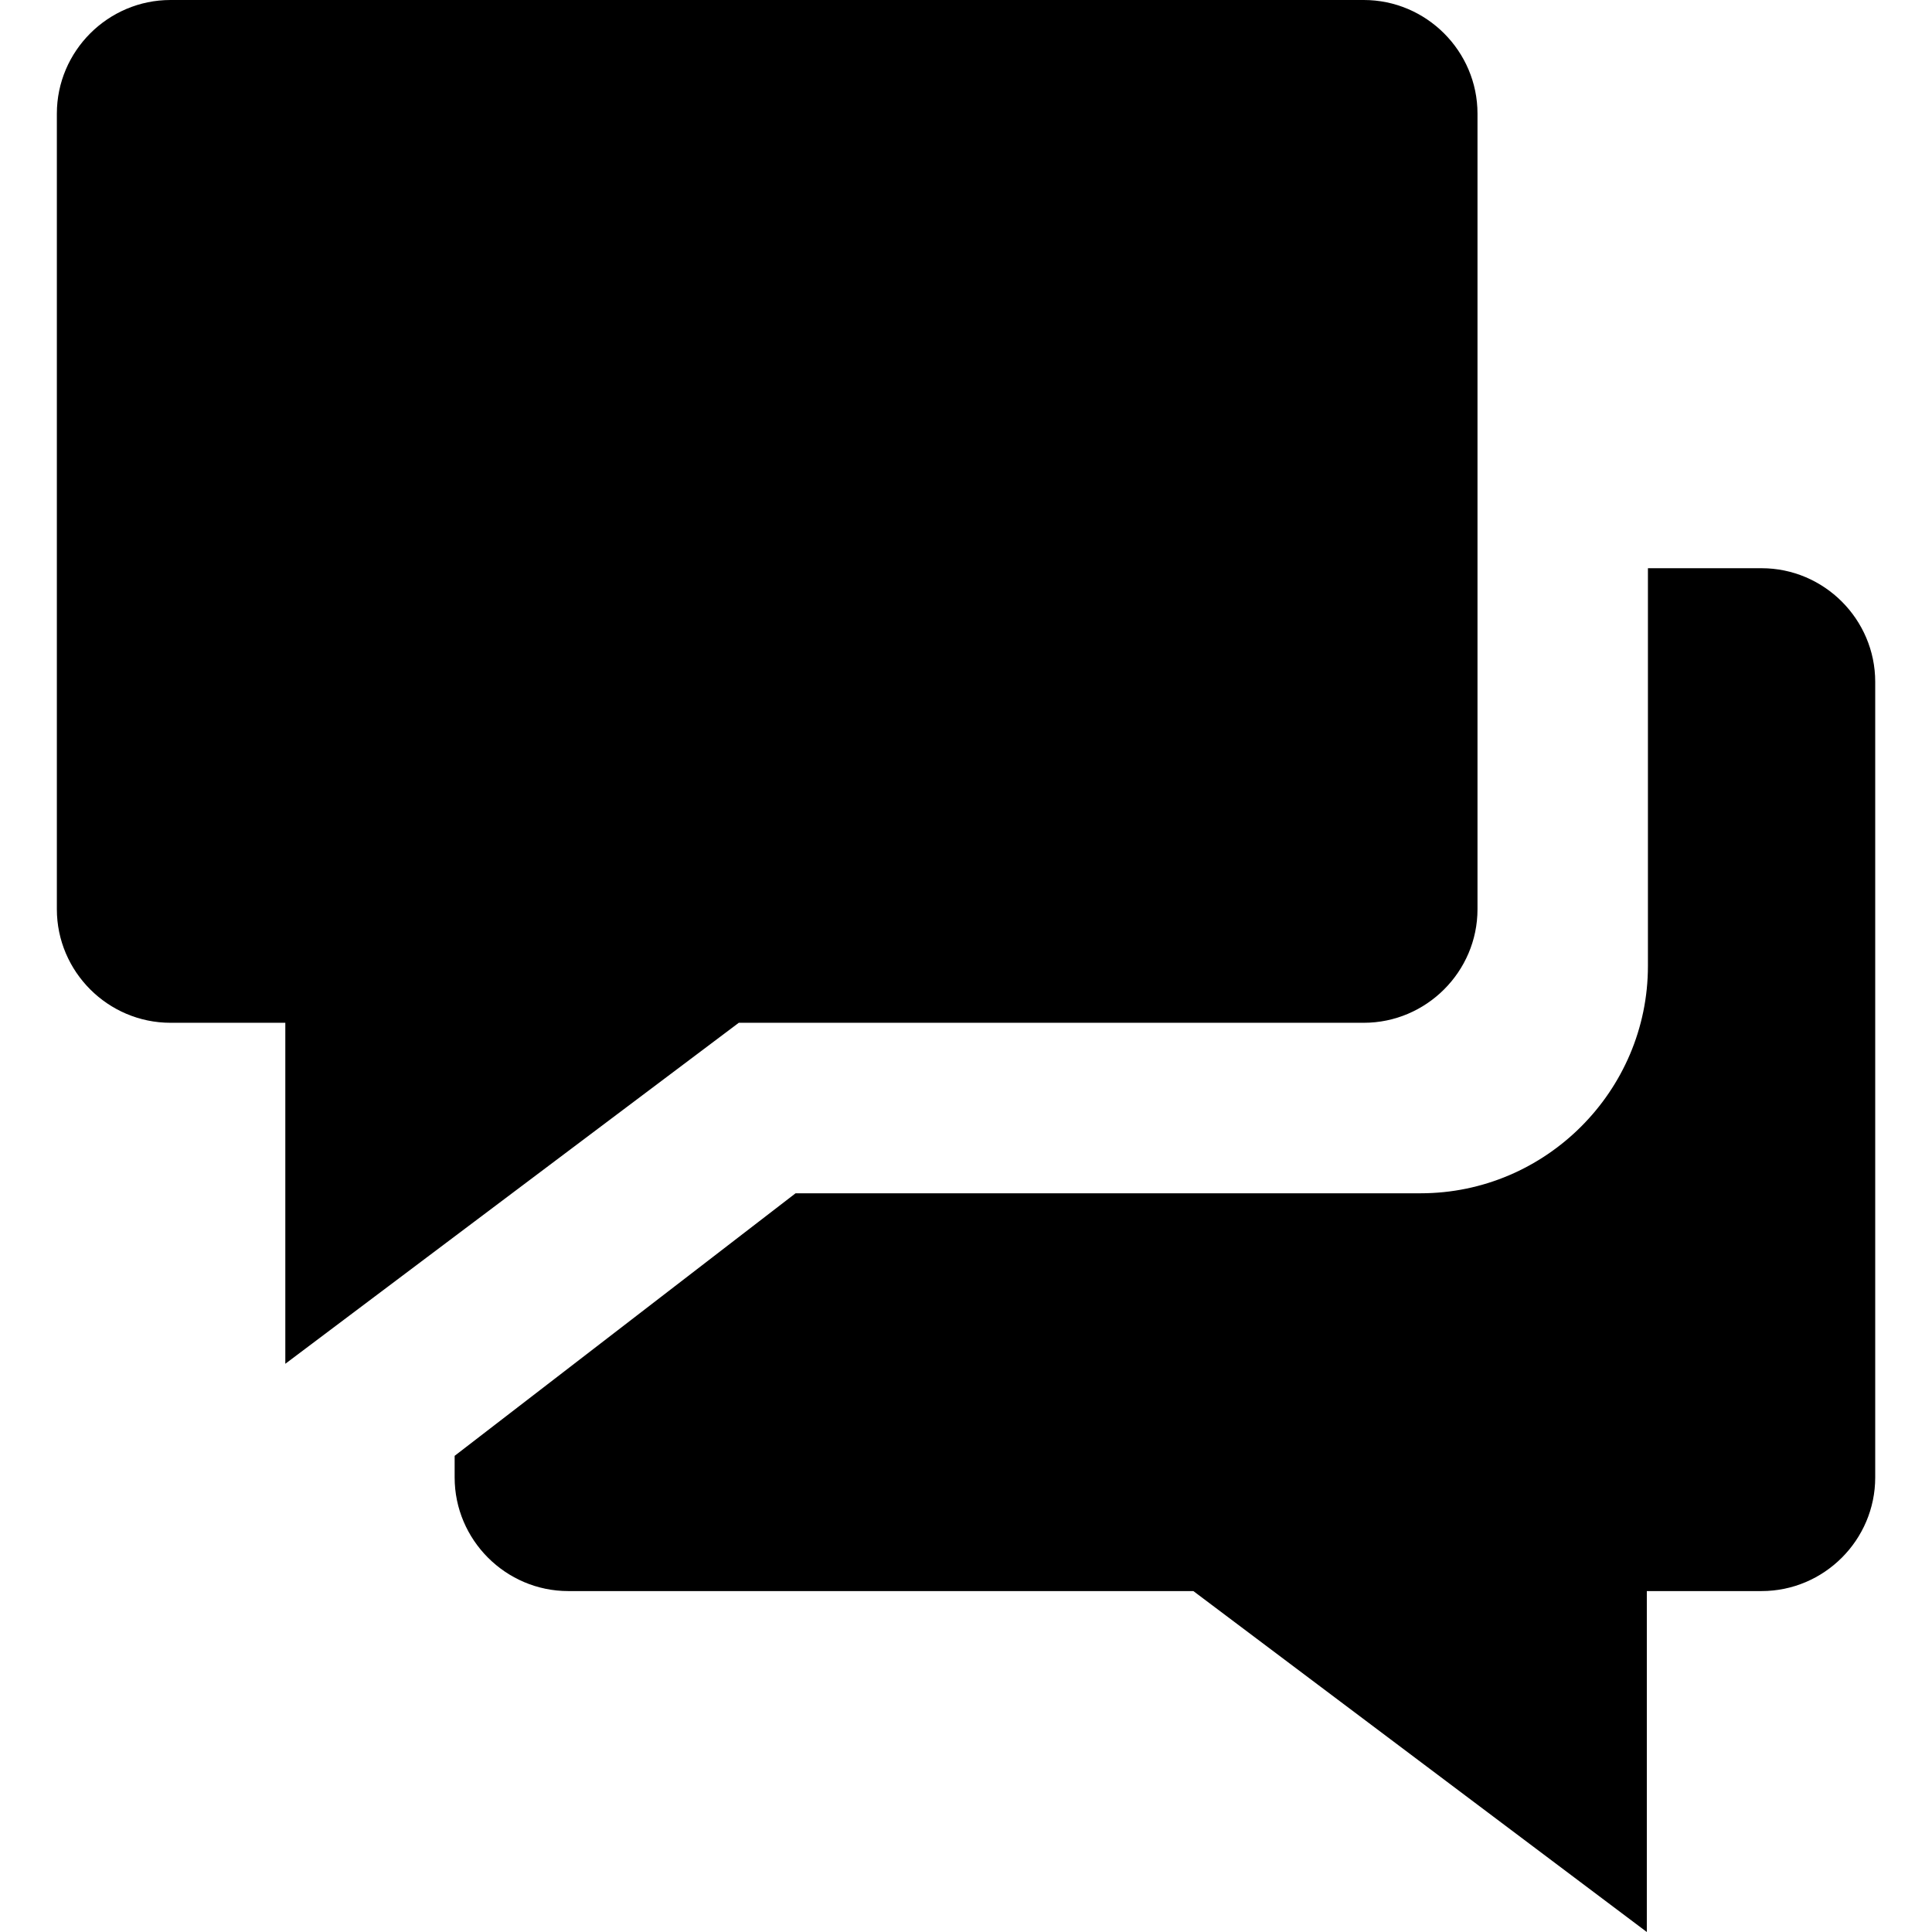 <svg width="28" height="28" viewBox="0 0 28 28" fill="none" xmlns="http://www.w3.org/2000/svg">
<path d="M2.471 0H19.765C20.671 0 21.413 0.741 21.413 1.647V13.177C21.413 14.082 20.671 14.823 19.765 14.823H10.707L4.135 19.765V14.823H2.471C1.565 14.823 0.824 14.082 0.824 13.177V1.647C0.824 0.741 1.565 0 2.471 0ZM23.867 28V23.059H25.53C26.436 23.059 27.177 22.318 27.177 21.412V9.882C27.177 8.976 26.436 8.235 25.53 8.235H23.883V14C23.883 15.812 22.401 17.294 20.589 17.294H11.53L6.589 21.099V21.412C6.589 22.318 7.33 23.059 8.236 23.059H17.295L23.867 28Z" fill="currentColor"/>
</svg>
